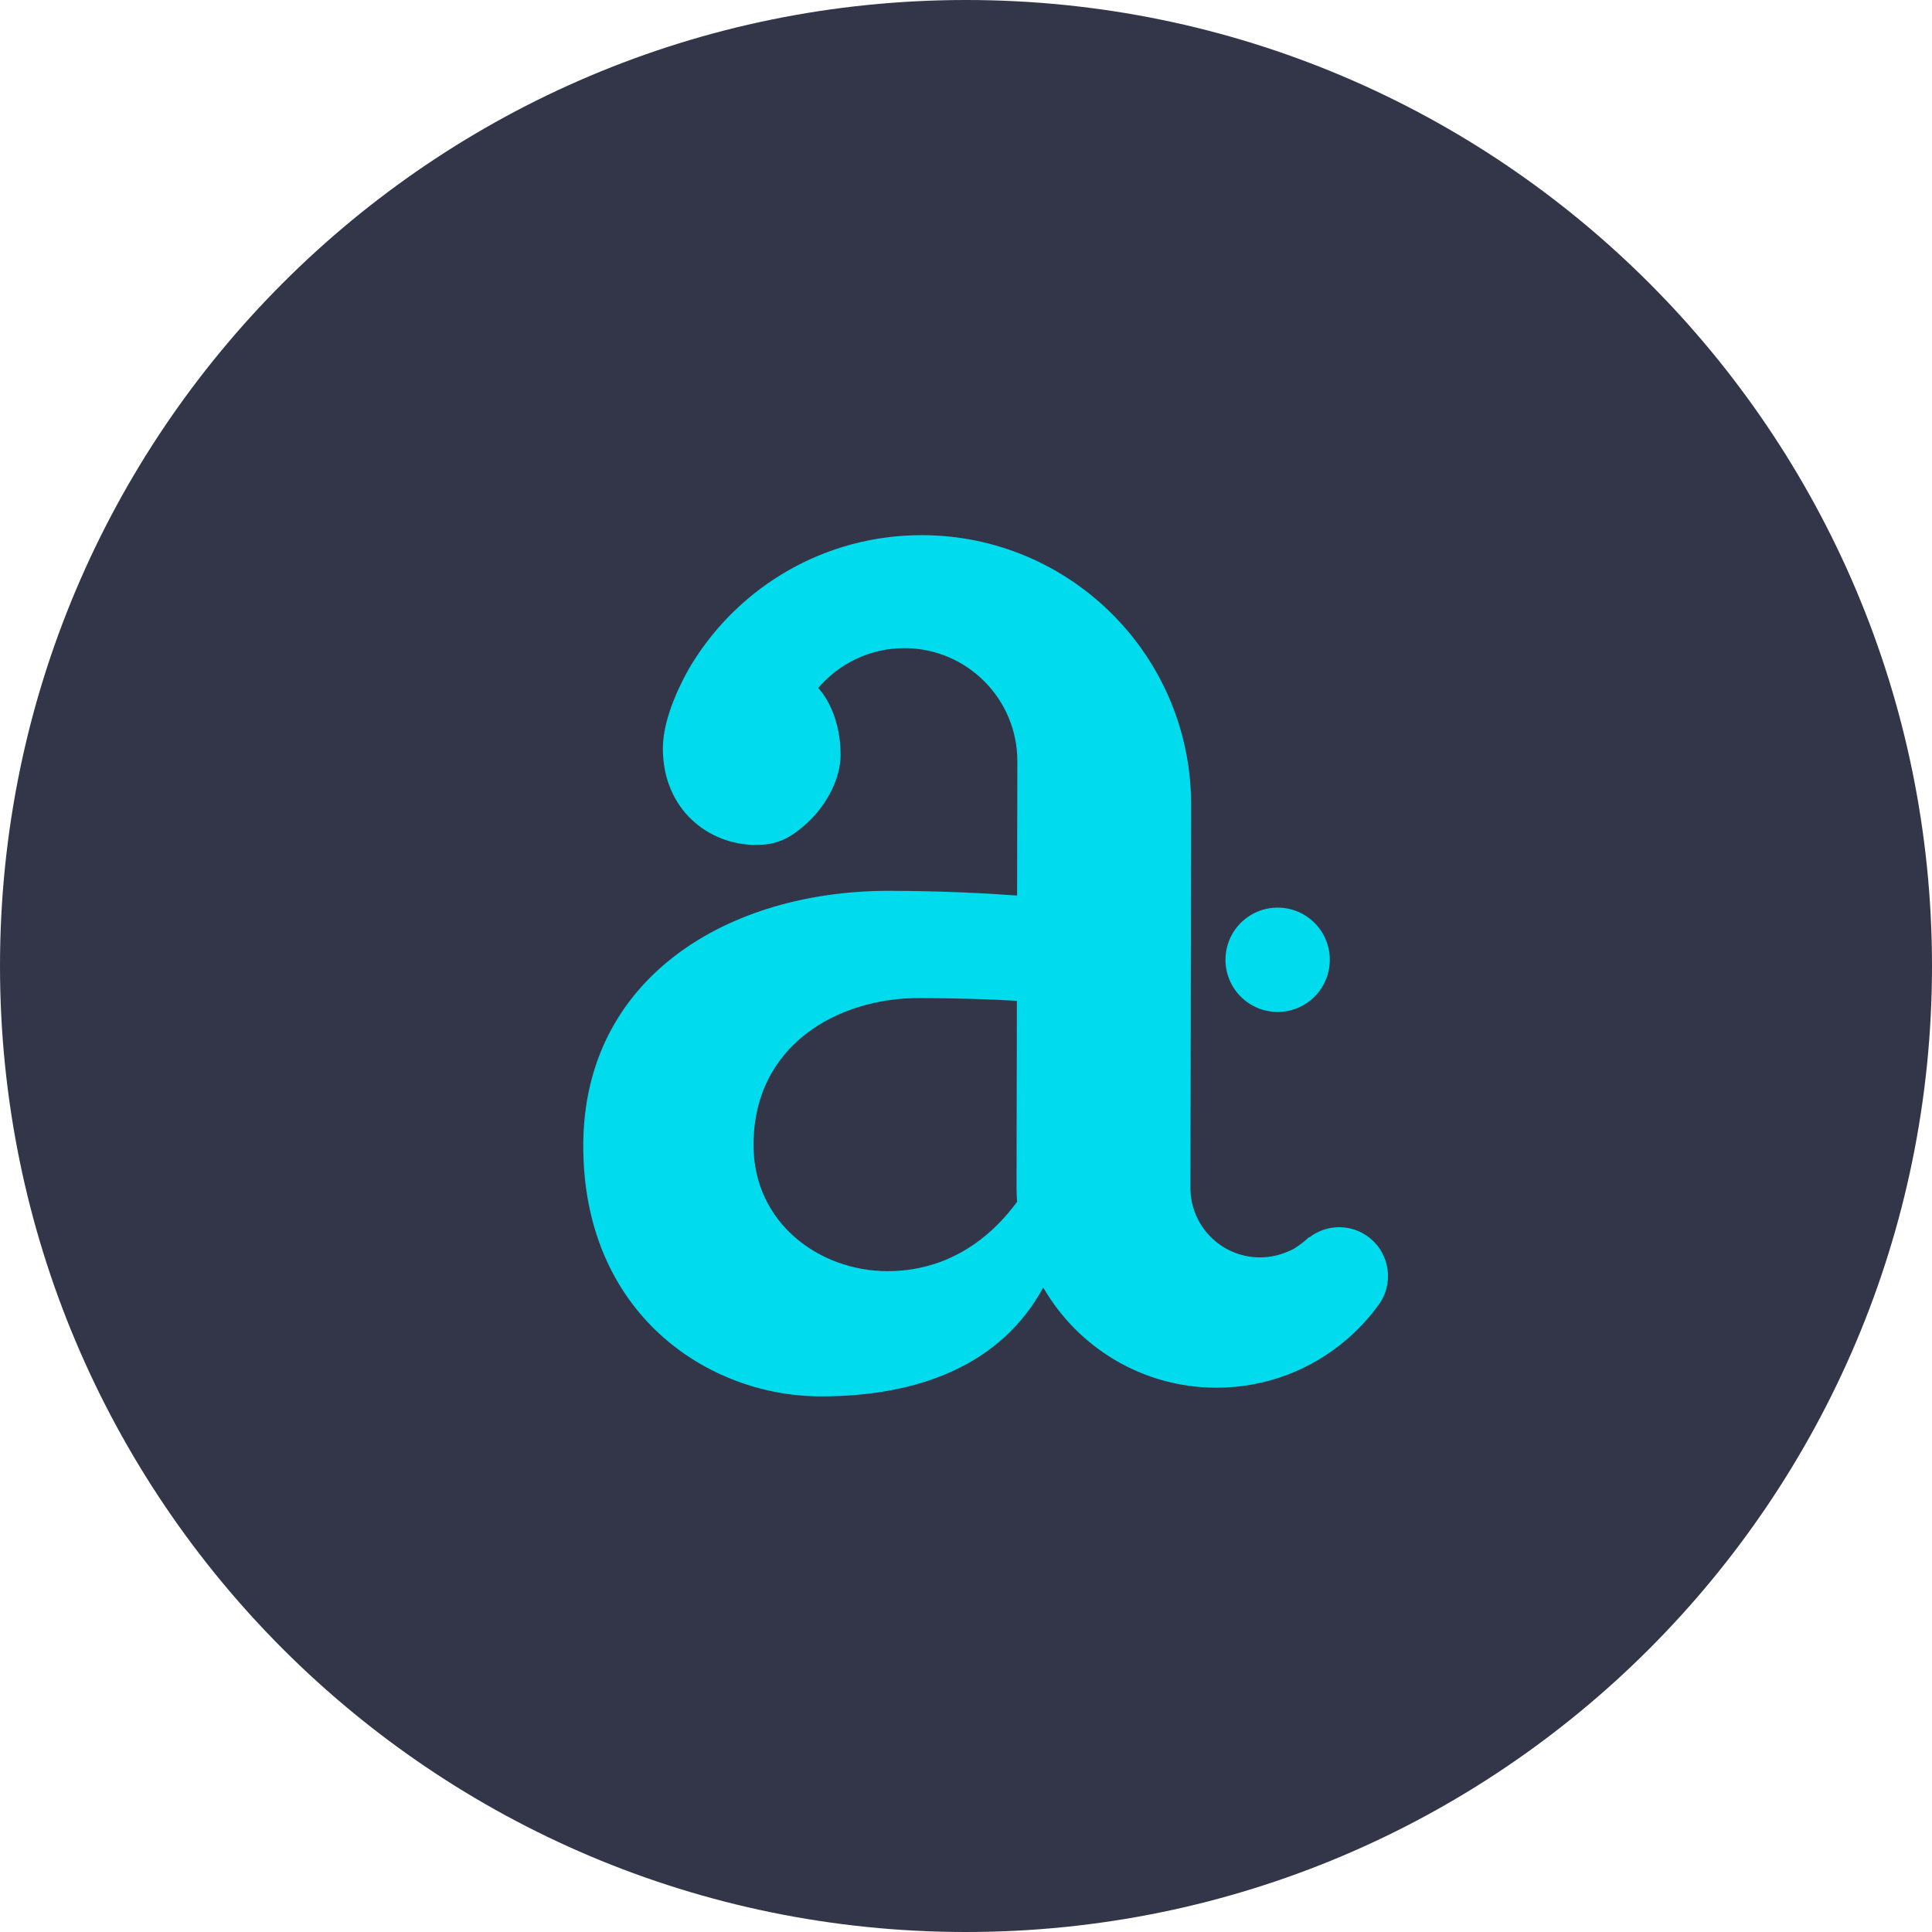 <svg xmlns="http://www.w3.org/2000/svg" width="100" height="100"><path d="M 50 0 C 77.614 0 100 22.386 100 50 C 100 77.614 77.614 100 50 100 C 22.386 100 0 77.614 0 50 C 0 22.386 22.386 0 50 0 Z" fill="rgba(50,54,72,1)"></path><g transform="translate(30.19 27.7)"><path d="M 40.677 36.352 C 41.78 37.209 41.978 38.798 41.121 39.9 C 40.659 40.529 40.126 41.104 39.536 41.614 C 37.718 43.184 35.347 44.132 32.756 44.127 C 28.928 44.12 25.592 42.033 23.807 38.94 C 21.63 42.953 17.345 44.585 12.269 44.576 C 6.432 44.565 -0.017 40.278 0 31.578 C 0.017 22.878 7.525 18.393 15.849 18.409 C 18.517 18.414 20.795 18.531 22.455 18.653 L 22.468 11.709 C 22.474 8.478 19.86 5.854 16.629 5.848 C 14.839 5.845 13.236 6.647 12.161 7.912 C 12.17 7.921 13.323 9.052 13.319 11.392 C 13.317 12.527 12.669 13.87 11.671 14.818 C 10.673 15.767 9.948 16.035 8.91 16.033 C 6.51 16.028 4.114 14.224 4.12 11.024 C 4.123 9.375 5.152 7.46 5.508 6.846 C 5.582 6.717 5.628 6.644 5.628 6.644 L 5.63 6.645 C 8.09 2.651 12.505 -0.009 17.54 0 C 25.244 0.015 31.478 6.272 31.463 13.976 L 31.426 33.775 C 31.422 35.763 33.031 37.378 35.019 37.382 C 35.526 37.382 36.009 37.279 36.447 37.09 C 36.885 36.902 36.761 36.941 36.908 36.851 C 37.055 36.761 37.368 36.529 37.566 36.332 L 37.582 36.348 C 38.473 35.659 39.748 35.628 40.677 36.352 Z M 15.73 38.095 C 18.552 38.1 20.826 36.717 22.454 34.504 C 22.437 34.257 22.426 34.009 22.426 33.758 L 22.444 24.103 C 21.193 24.028 19.516 23.965 17.363 23.961 C 13.221 23.953 8.822 26.356 8.812 31.556 C 8.804 35.606 12.23 38.088 15.73 38.095 Z" fill="rgba(0, 220, 237, 1.00)"></path><path d="M 35.936 24.678 C 37.427 24.681 38.638 23.475 38.641 21.983 C 38.644 20.492 37.438 19.281 35.947 19.278 C 34.455 19.276 33.244 20.482 33.241 21.973 C 33.239 23.464 34.445 24.675 35.936 24.678" fill="rgba(0, 220, 237, 1.00)"></path></g></svg>